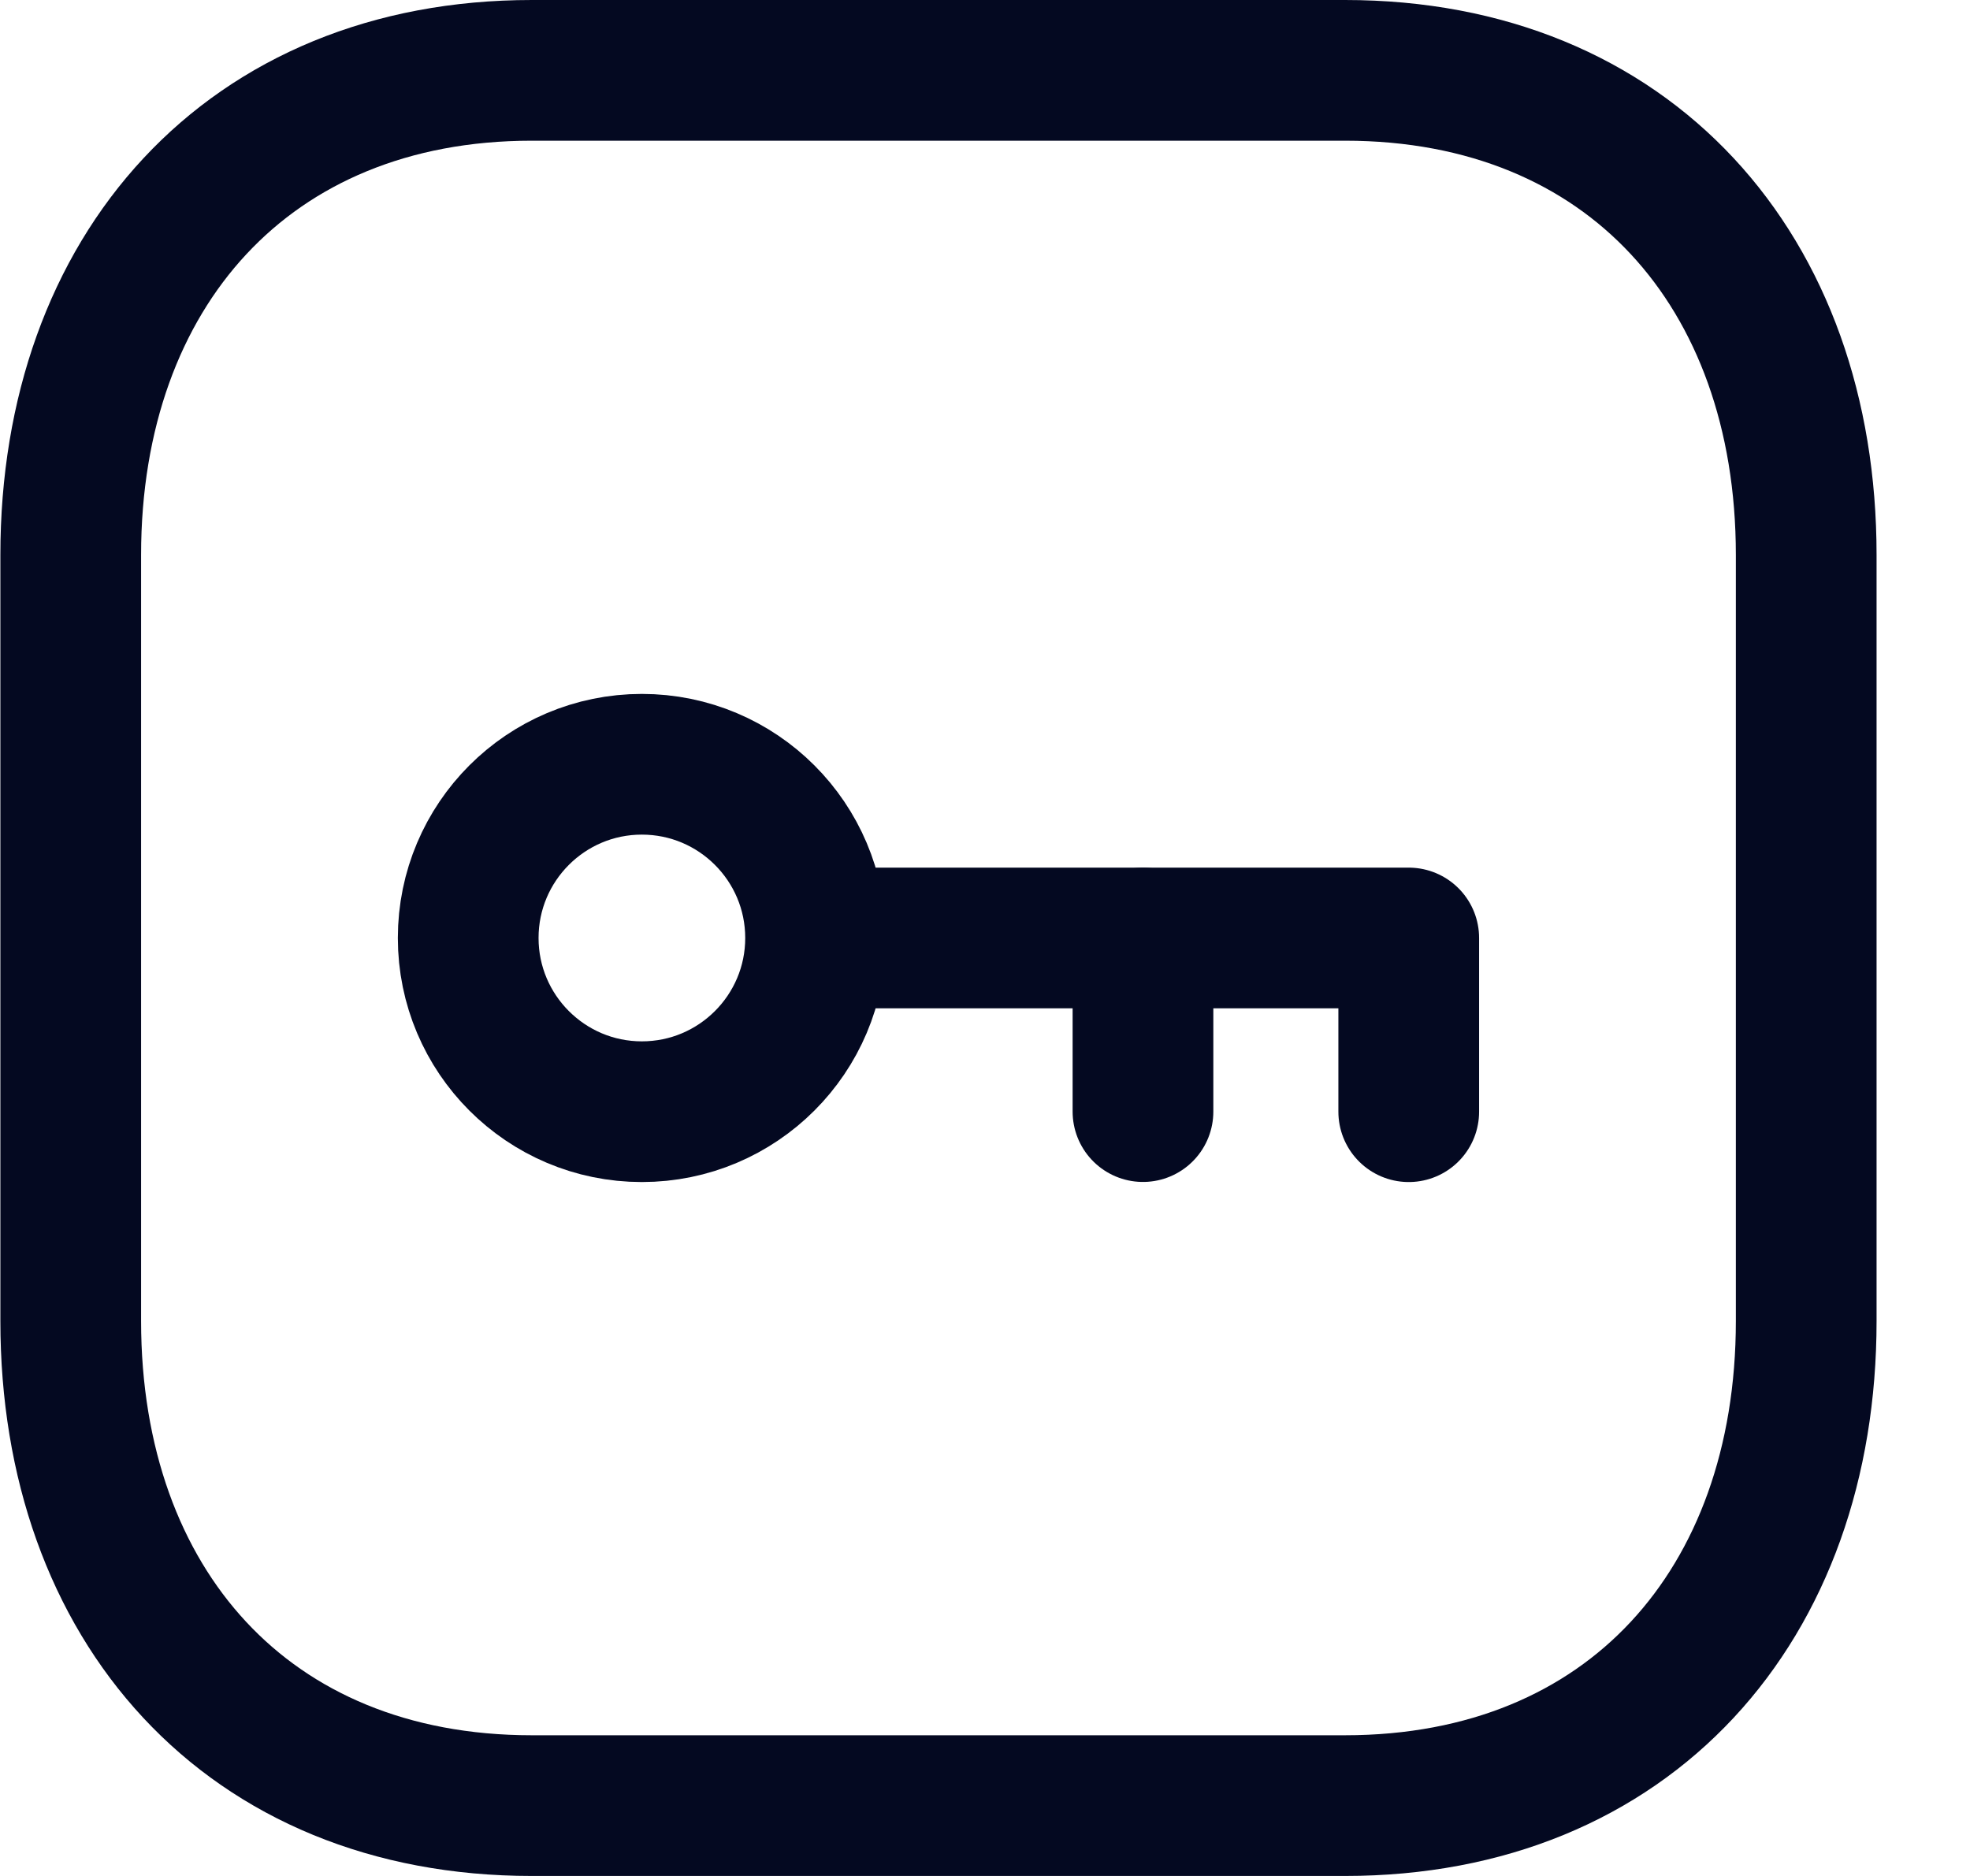 <svg width="21" height="20" viewBox="0 0 21 20" fill="none" xmlns="http://www.w3.org/2000/svg">
<path fill-rule="evenodd" clip-rule="evenodd" d="M14.338 0.75H5.669C2.648 0.75 0.754 2.889 0.754 5.916V14.084C0.754 17.111 2.639 19.25 5.669 19.25H14.337C17.368 19.25 19.254 17.111 19.254 14.084V5.916C19.254 2.889 17.368 0.75 14.338 0.75Z" stroke="#040921" stroke-width="1.5" stroke-linecap="round" stroke-linejoin="round"/>
<path fill-rule="evenodd" clip-rule="evenodd" d="M8.694 10C8.694 11.022 7.865 11.852 6.842 11.852C5.82 11.852 4.991 11.022 4.991 10C4.991 8.978 5.82 8.148 6.842 8.148C7.865 8.148 8.694 8.978 8.694 10Z" stroke="#040921" stroke-width="1.5" stroke-linecap="round" stroke-linejoin="round"/>
<path d="M8.699 10H15.017V11.852" stroke="#040921" stroke-width="1.5" stroke-linecap="round" stroke-linejoin="round"/>
<path d="M12.184 11.851V10" stroke="#040921" stroke-width="1.5" stroke-linecap="round" stroke-linejoin="round"/>
</svg>
